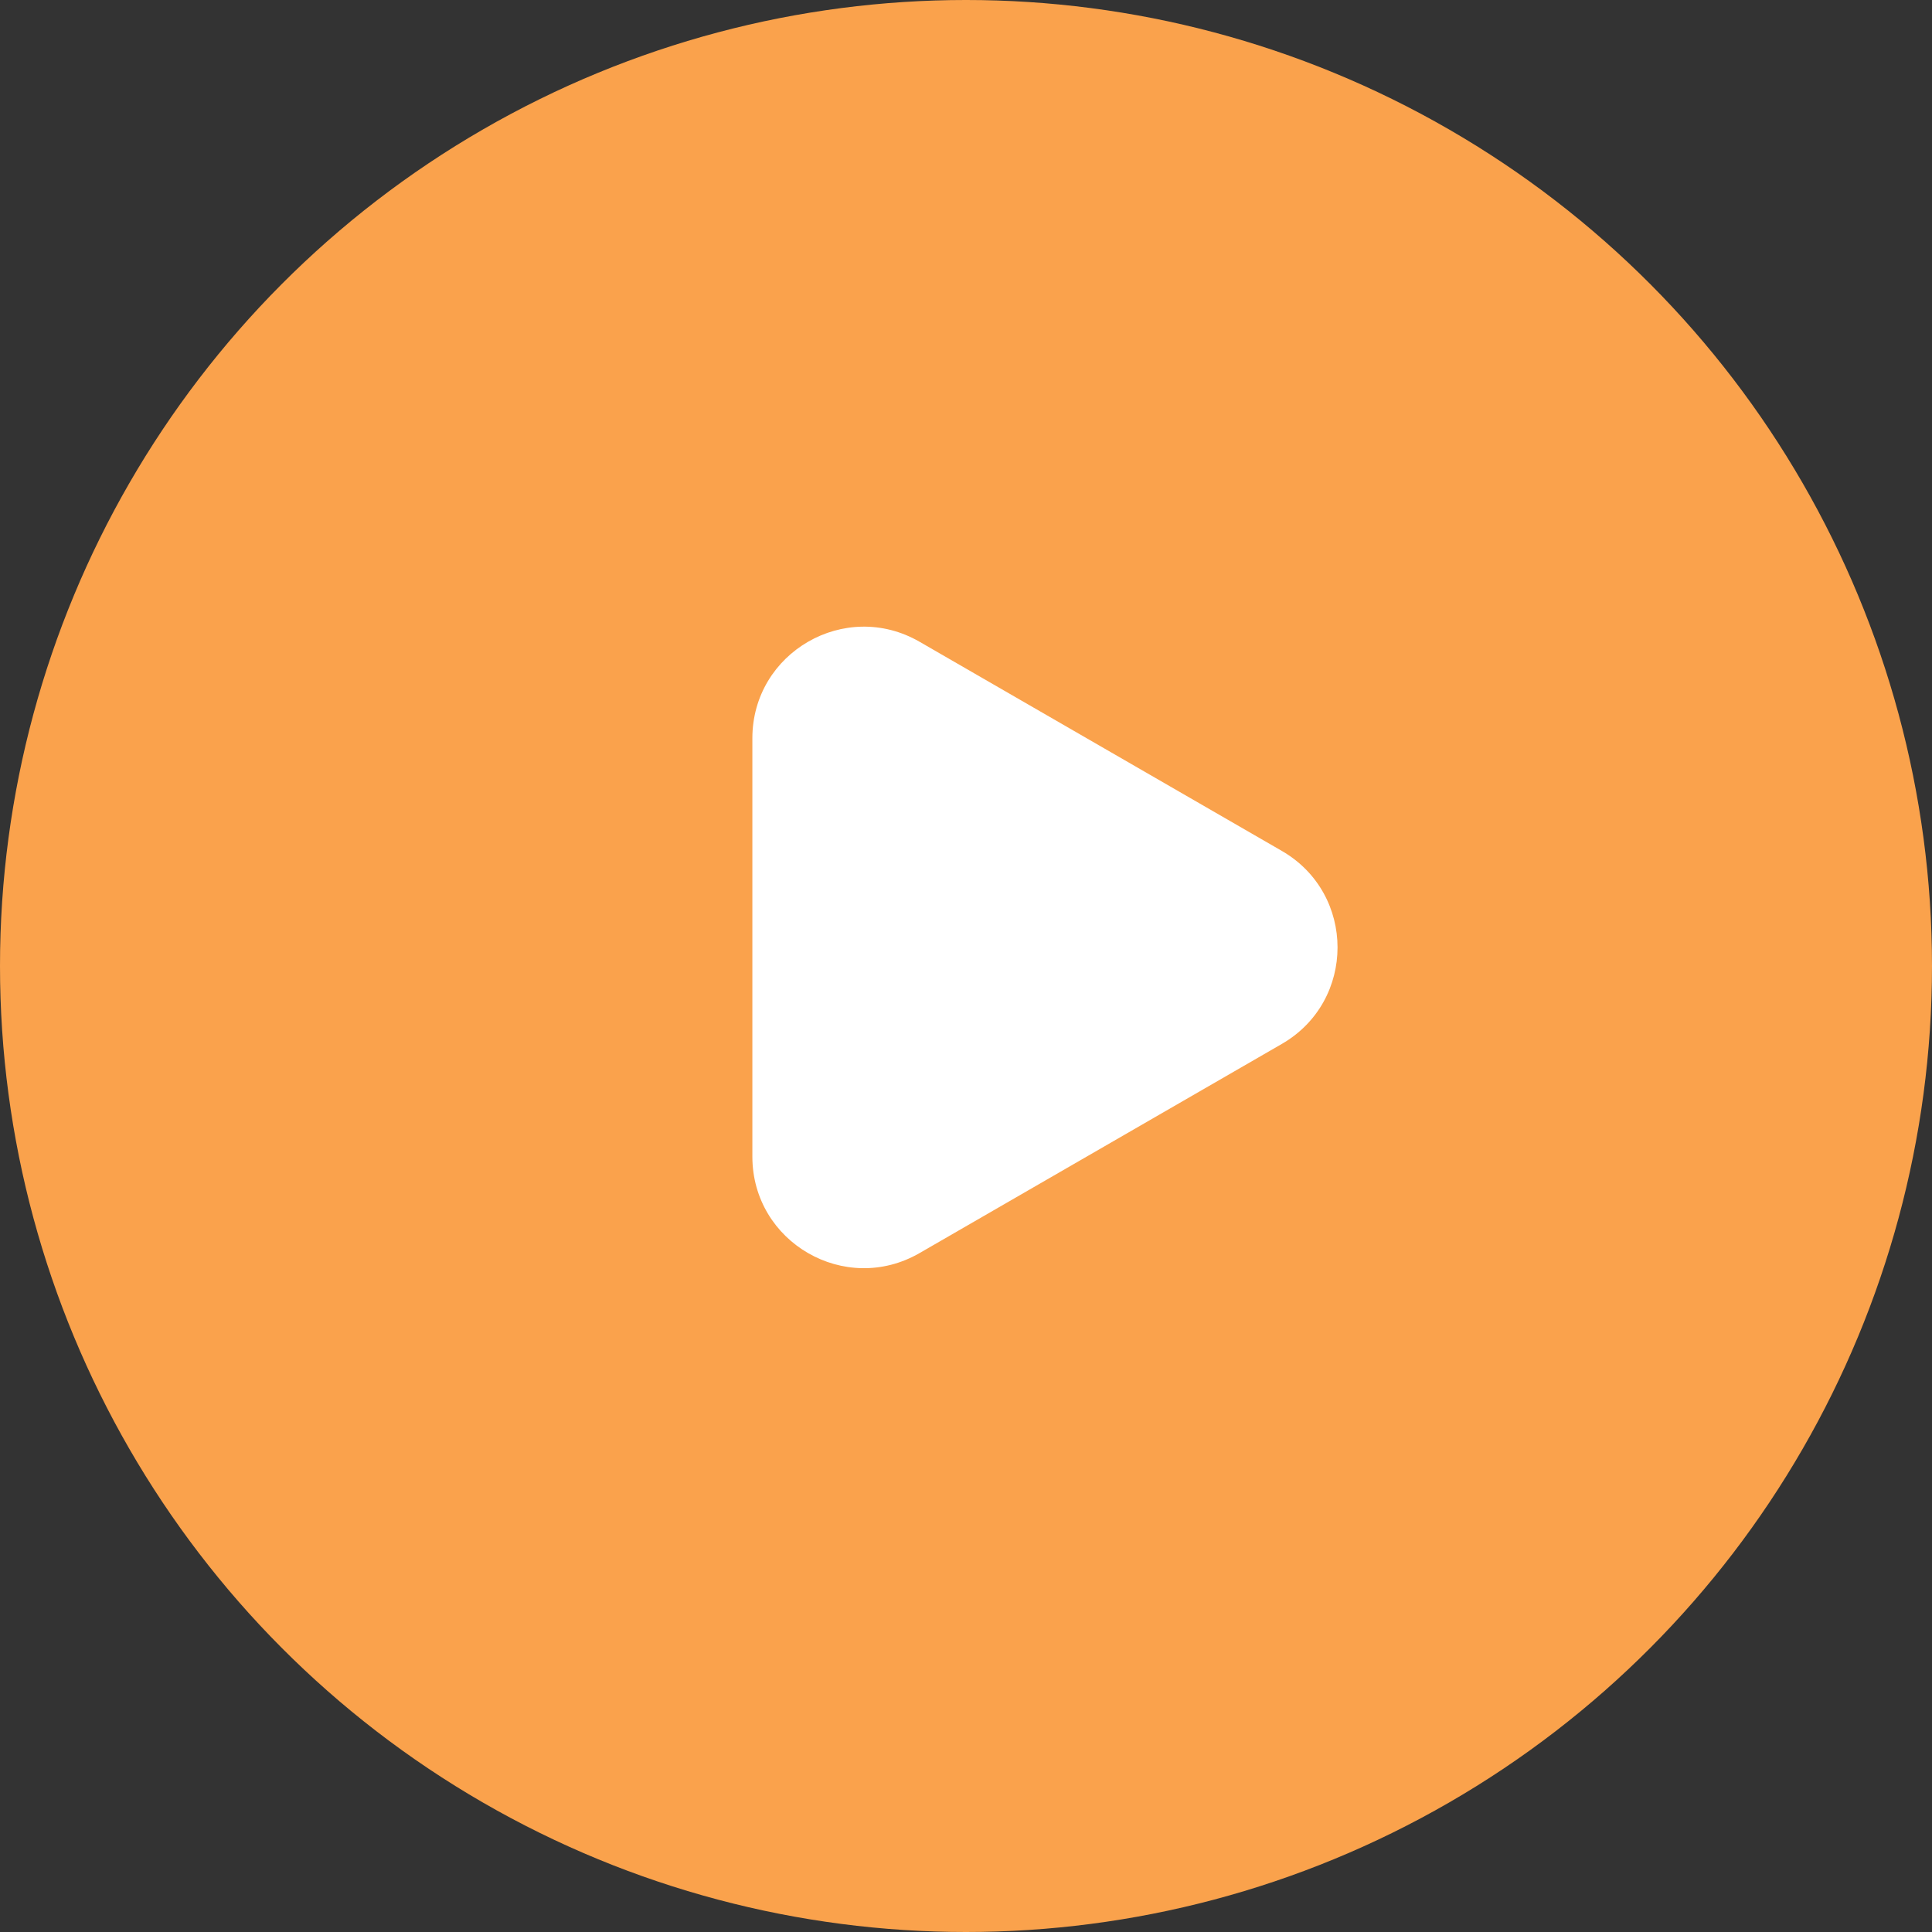 <svg width="52" height="52" viewBox="0 0 52 52" fill="none" xmlns="http://www.w3.org/2000/svg">
<rect x="0" y="0" width="52" height="52" fill="#333333" stroke="none"/>
<circle cx="26" cy="26" r="26" fill="#FAA24C"/>
<path d="M34.5 22.902C36.5 24.057 36.5 26.943 34.5 28.098L24.75 33.727C22.75 34.882 20.25 33.439 20.25 31.129V19.871C20.25 17.561 22.75 16.118 24.75 17.273L34.5 22.902Z" fill="white"/>
</svg>
